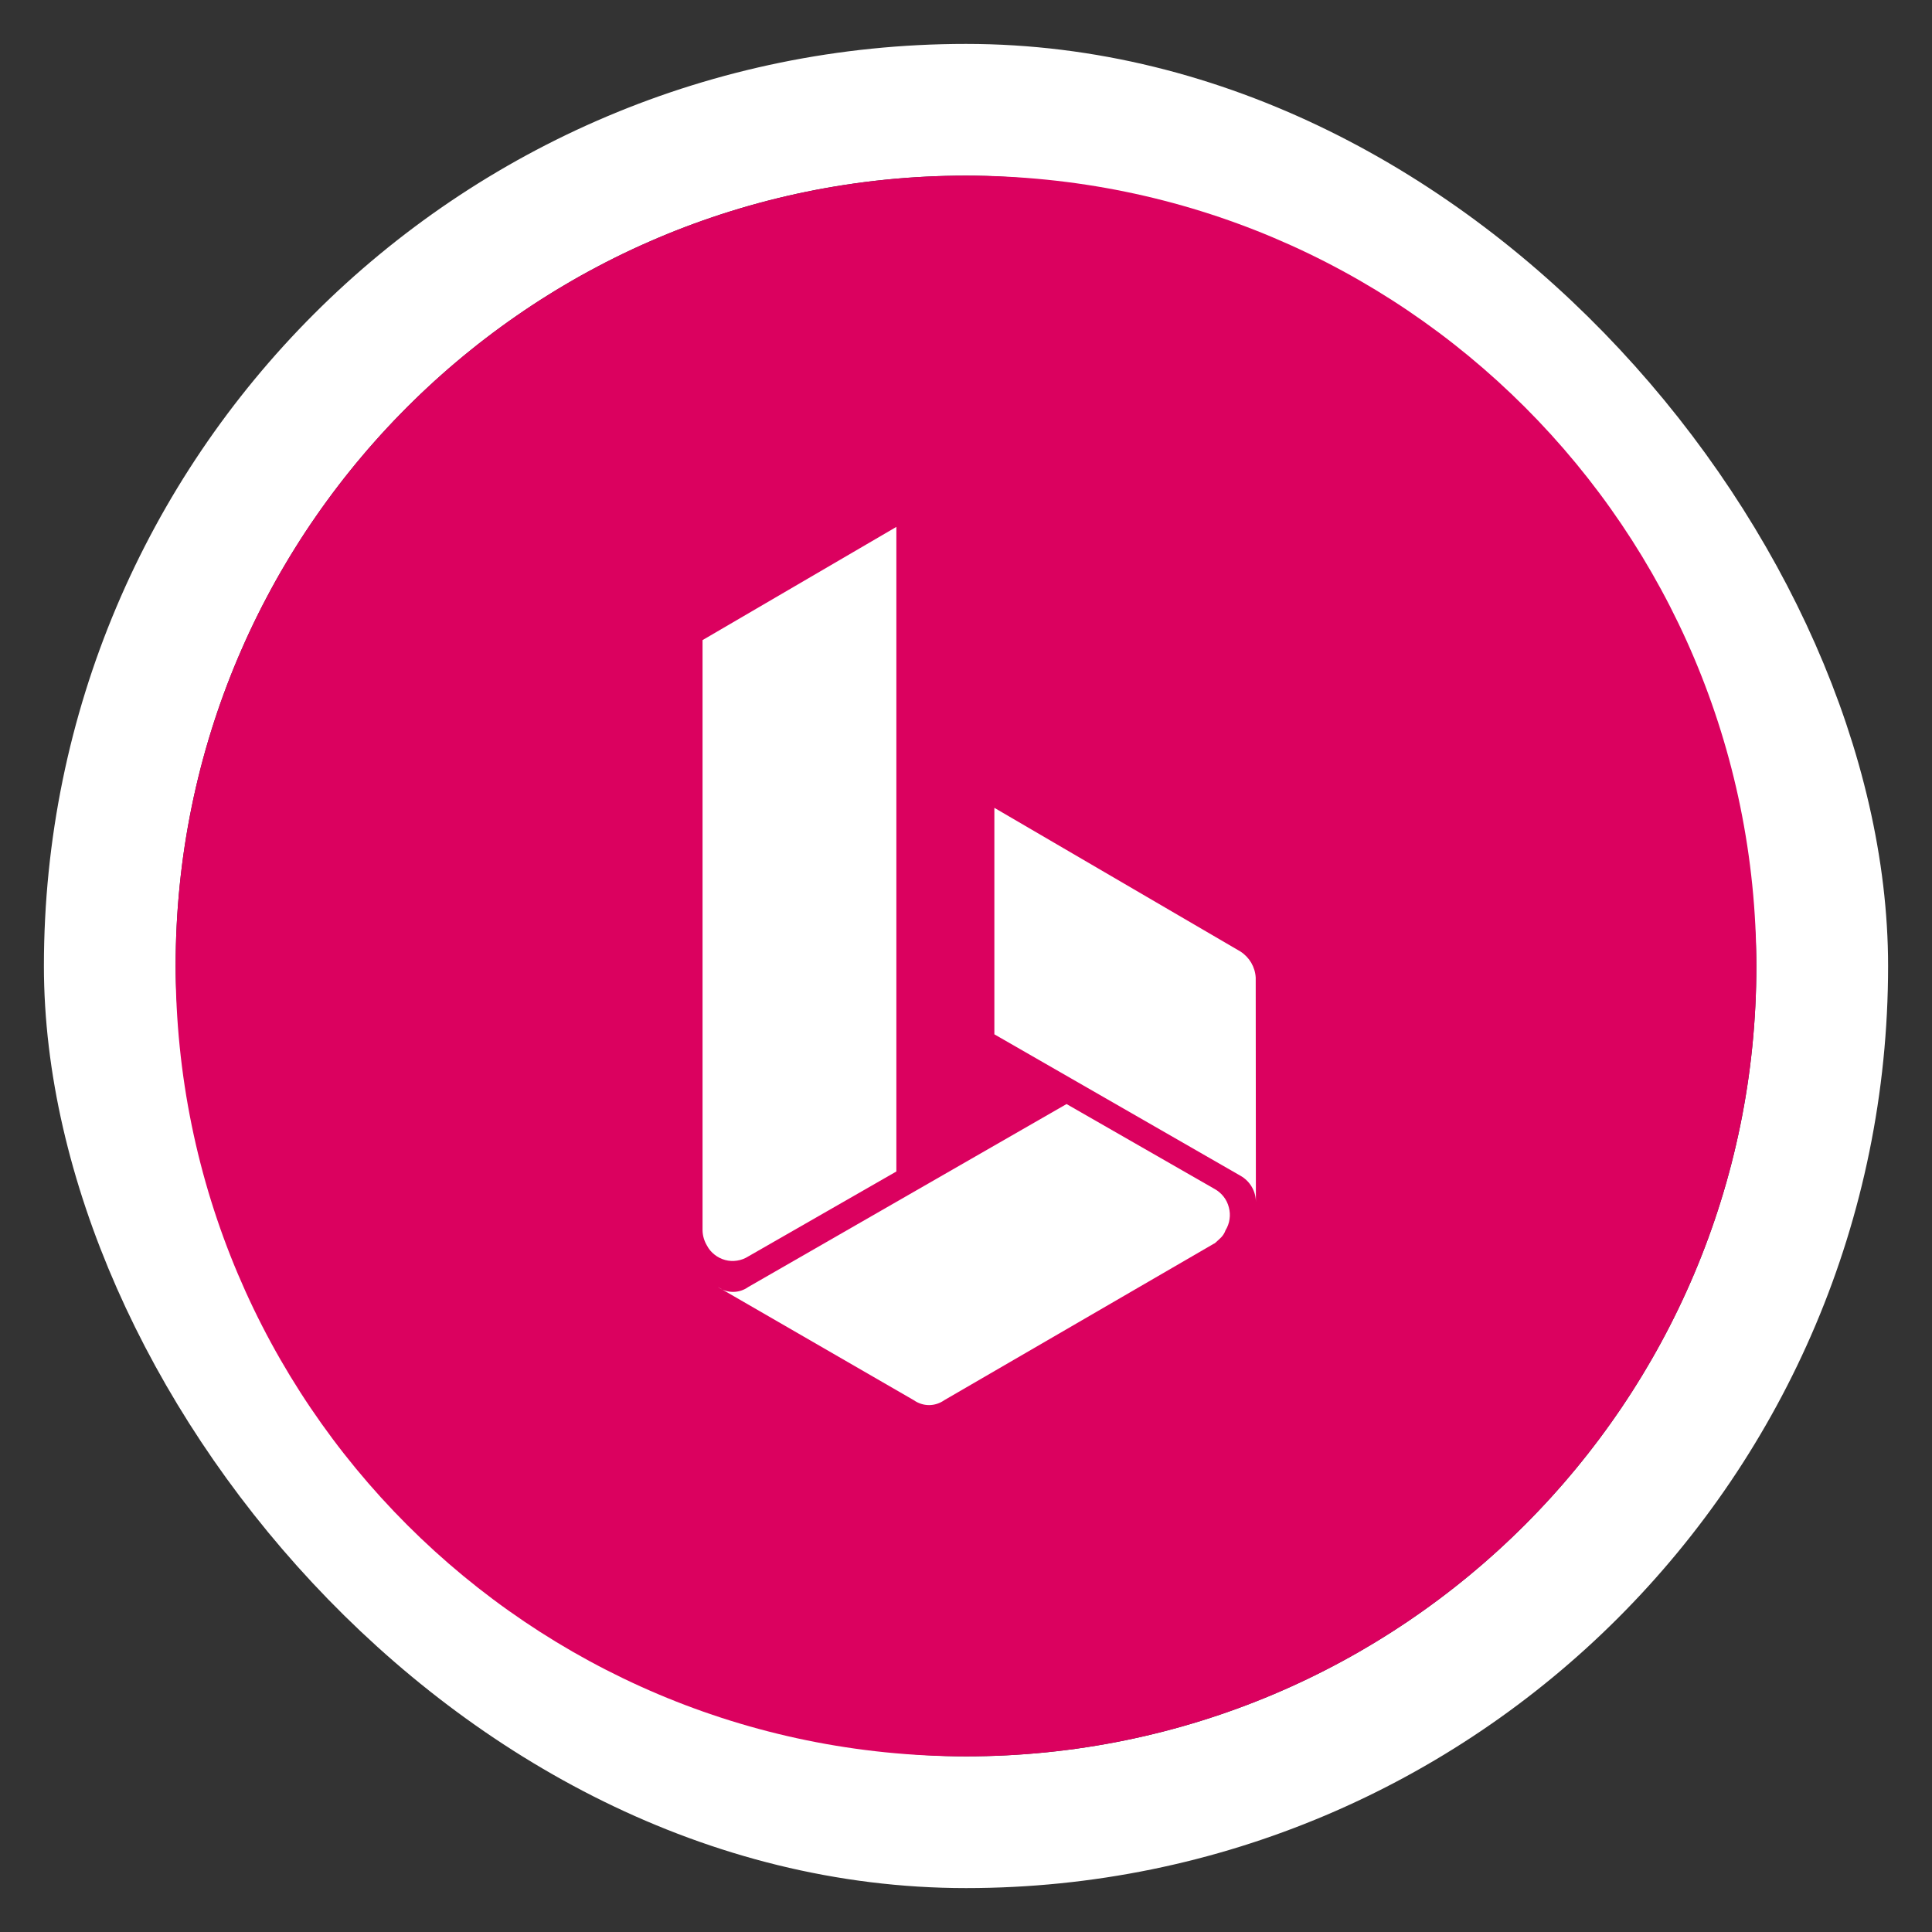 <svg width="22" height="22" viewBox="0 0 22 22" fill="none" xmlns="http://www.w3.org/2000/svg">
    <rect x="0" y="0" width="22" height="22" fill="#333333" stroke="none"/>
    <rect x="1.25" y="1.25" width="19.5" height="19.5" rx="9.75" stroke="white" stroke-width="1.5"/>
    <path d="M2 11C2 15.971 6.029 20 11 20C15.971 20 20 15.971 20 11C20 6.029 15.971 2 11 2C6.029 2 2 6.029 2 11Z" fill="#DB015F"/>
    <path d="M8 14.013V7.289L10.207 6V13.34L8.521 14.307C8.482 14.332 8.439 14.348 8.393 14.355C8.348 14.362 8.302 14.36 8.258 14.348C8.214 14.336 8.173 14.316 8.137 14.287C8.101 14.259 8.071 14.224 8.05 14.183C8.019 14.131 8.001 14.071 8 14.01V14.013Z" fill="white"/>
    <path d="M13.828 14.159L10.753 15.944C10.702 15.98 10.641 16 10.579 16C10.517 16 10.456 15.98 10.405 15.944L8.174 14.655C8.224 14.691 8.285 14.711 8.347 14.711C8.41 14.711 8.471 14.691 8.521 14.655L12.145 12.572L13.831 13.539C13.871 13.561 13.906 13.591 13.934 13.627C13.962 13.663 13.982 13.704 13.993 13.748C14.005 13.792 14.008 13.838 14.001 13.883C13.995 13.928 13.979 13.971 13.955 14.01C13.93 14.081 13.884 14.109 13.831 14.159H13.828Z" fill="white"/>
    <path d="M14.301 13.688C14.301 13.627 14.285 13.568 14.254 13.515C14.224 13.463 14.18 13.42 14.128 13.39L11.323 11.778V9.199L14.125 10.835C14.176 10.868 14.218 10.912 14.248 10.963C14.278 11.015 14.296 11.073 14.299 11.133L14.301 13.688Z" fill="white"/>
</svg>
